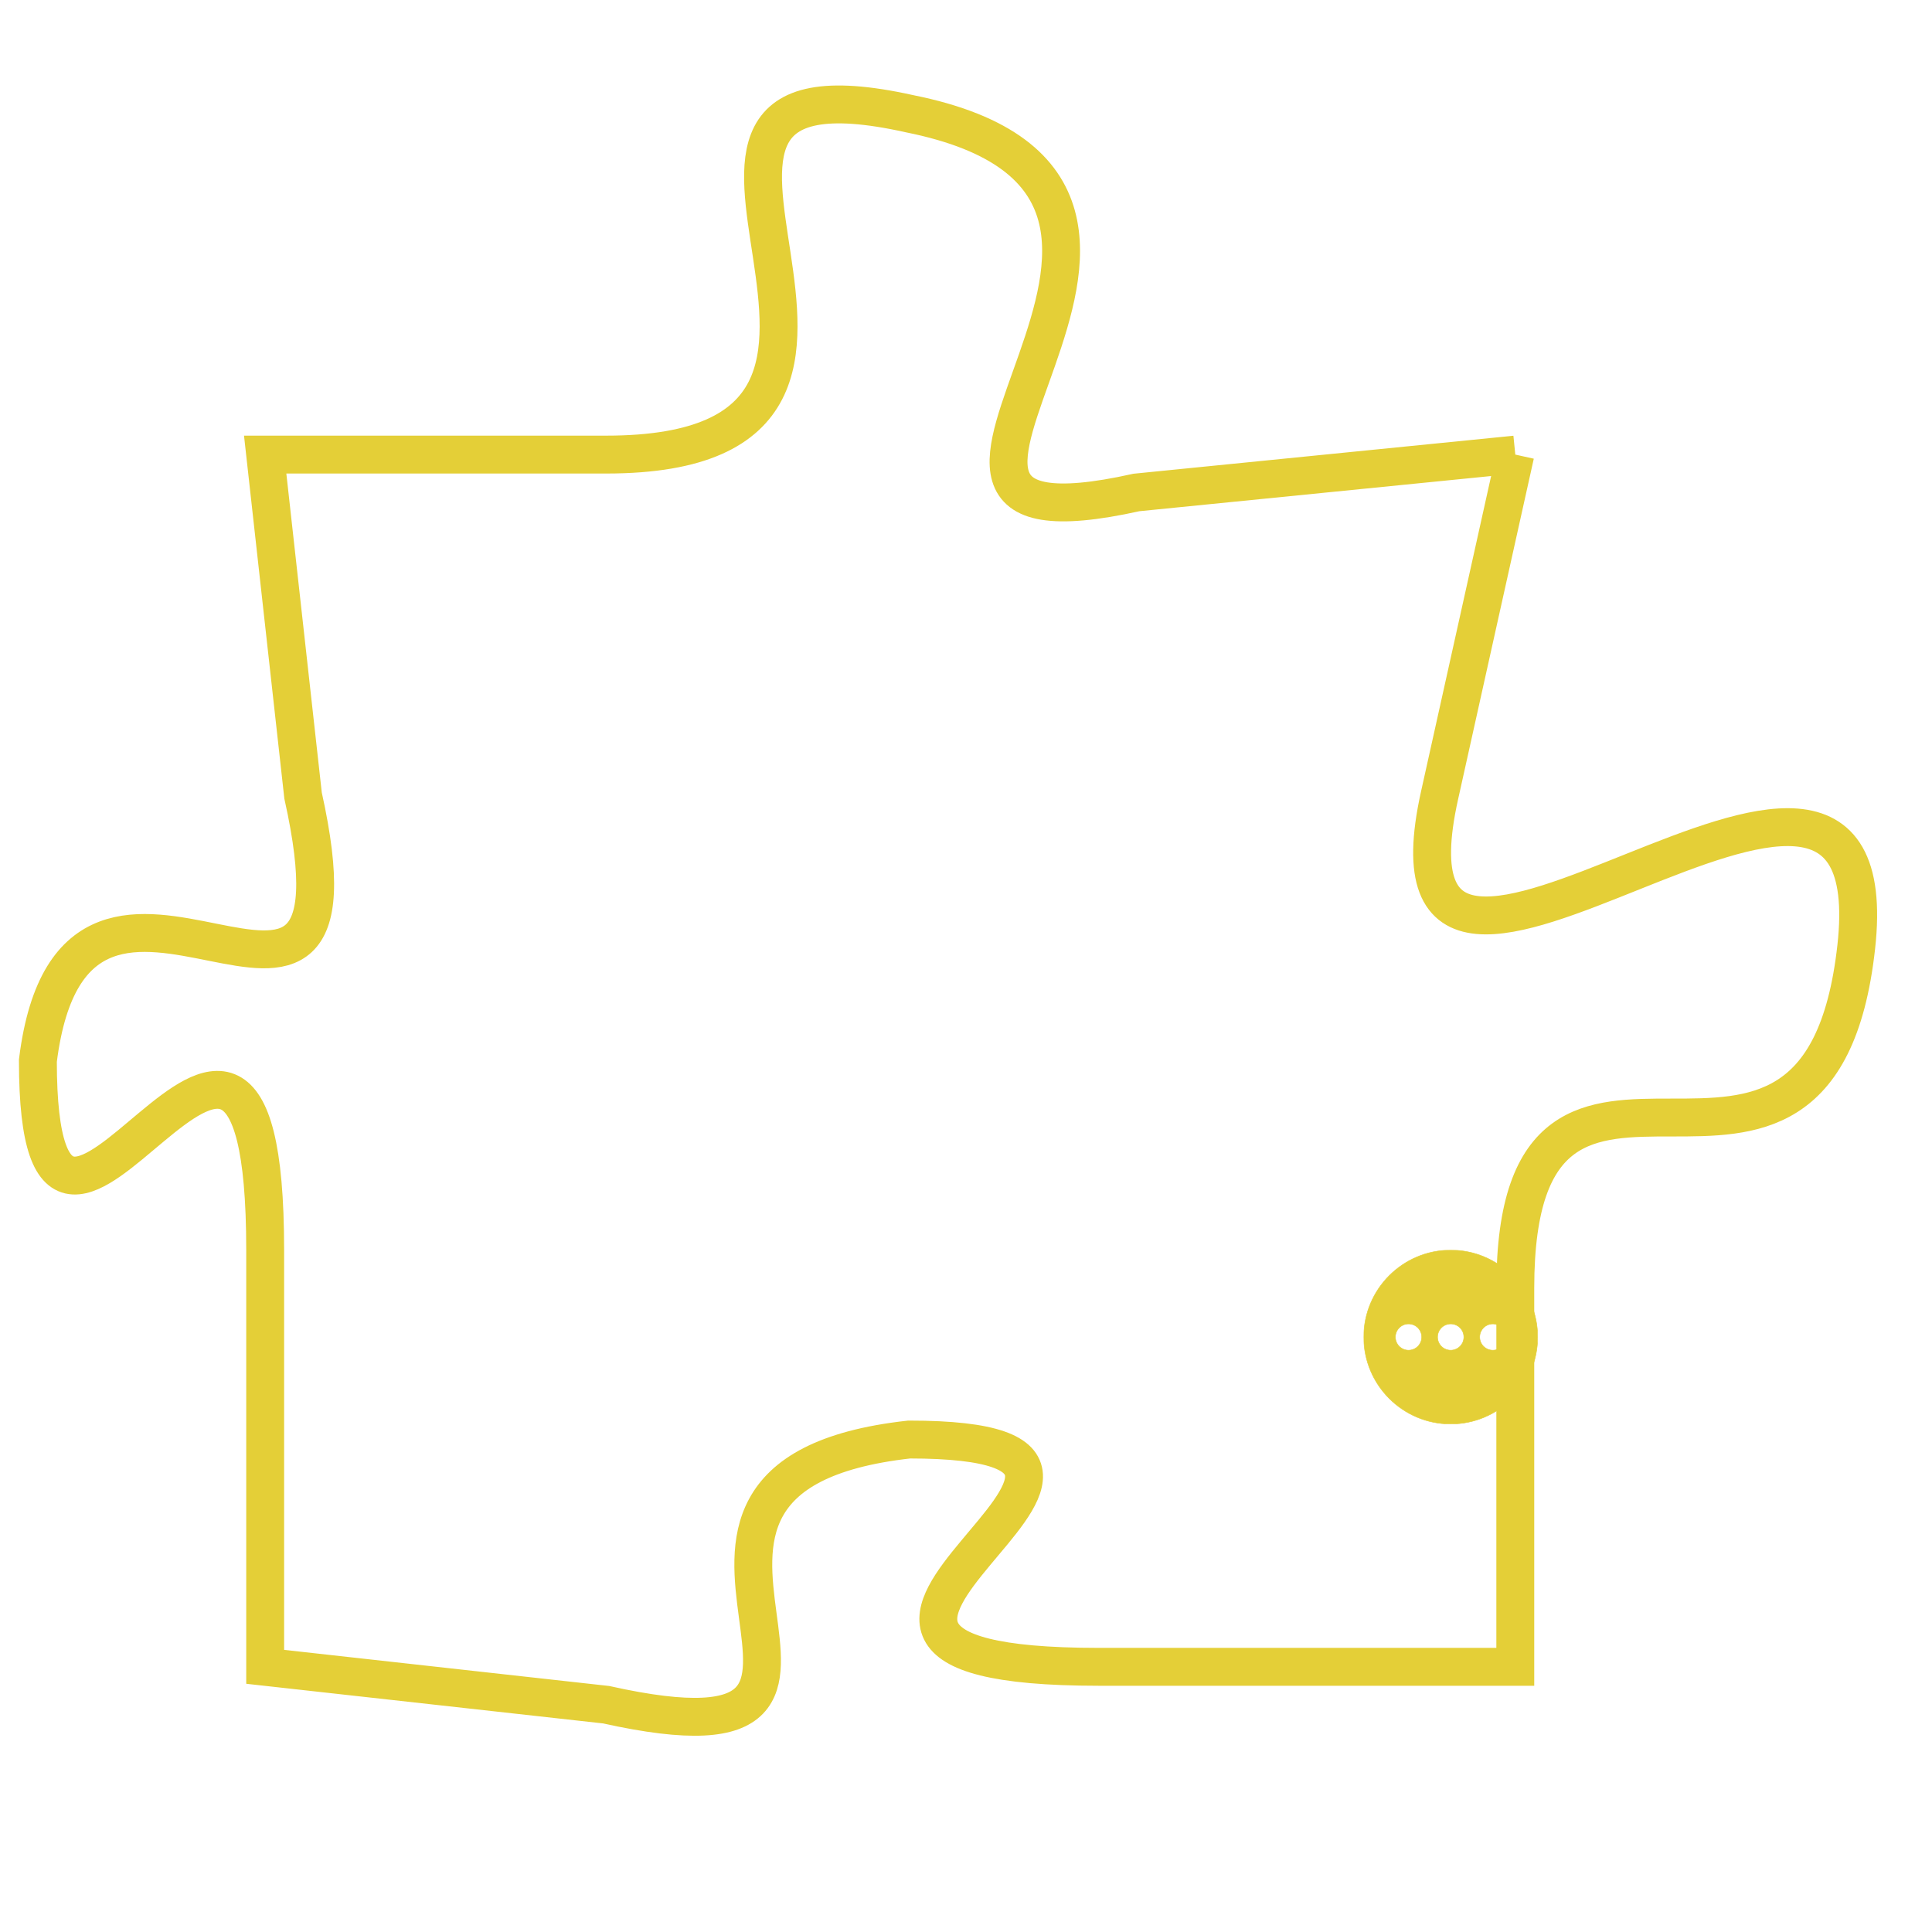 <svg version="1.1" xmlns="http://www.w3.org/2000/svg" xmlns:xlink="http://www.w3.org/1999/xlink" fill="transparent" x="0" y="0" width="350" height="350" preserveAspectRatio="xMinYMin slice"><style type="text/css">.links{fill:transparent;stroke: #E4CF37;}.links:hover{fill:#63D272; opacity:0.4;}</style><defs><g id="allt"><path id="t2914" d="M1815,704 L1805,705 C1796,707 1809,697 1799,695 C1790,693 1801,704 1791,704 L1782,704 1782,704 L1783,713 C1785,722 1777,712 1776,720 C1776,729 1782,714 1782,725 L1782,736 1782,736 L1791,737 C1800,739 1790,731 1799,730 C1808,730 1793,736 1804,736 L1815,736 1815,736 L1815,726 C1815,717 1823,726 1824,717 C1825,708 1811,722 1813,713 L1815,704"/></g><clipPath id="c" clipRule="evenodd" fill="transparent"><use href="#t2914"/></clipPath></defs><svg viewBox="1775 692 51 48" preserveAspectRatio="xMinYMin meet"><svg width="4380" height="2430"><g><image crossorigin="anonymous" x="0" y="0" href="https://nftpuzzle.license-token.com/assets/completepuzzle.svg" width="100%" height="100%" /><g class="links"><use href="#t2914"/></g></g></svg><svg x="1811" y="725" height="9%" width="9%" viewBox="0 0 330 330"><g><a xlink:href="https://nftpuzzle.license-token.com/" class="links"><title>See the most innovative NFT based token software licensing project</title><path fill="#E4CF37" id="more" d="M165,0C74.019,0,0,74.019,0,165s74.019,165,165,165s165-74.019,165-165S255.981,0,165,0z M85,190 c-13.785,0-25-11.215-25-25s11.215-25,25-25s25,11.215,25,25S98.785,190,85,190z M165,190c-13.785,0-25-11.215-25-25 s11.215-25,25-25s25,11.215,25,25S178.785,190,165,190z M245,190c-13.785,0-25-11.215-25-25s11.215-25,25-25 c13.785,0,25,11.215,25,25S258.785,190,245,190z"></path></a></g></svg></svg></svg>